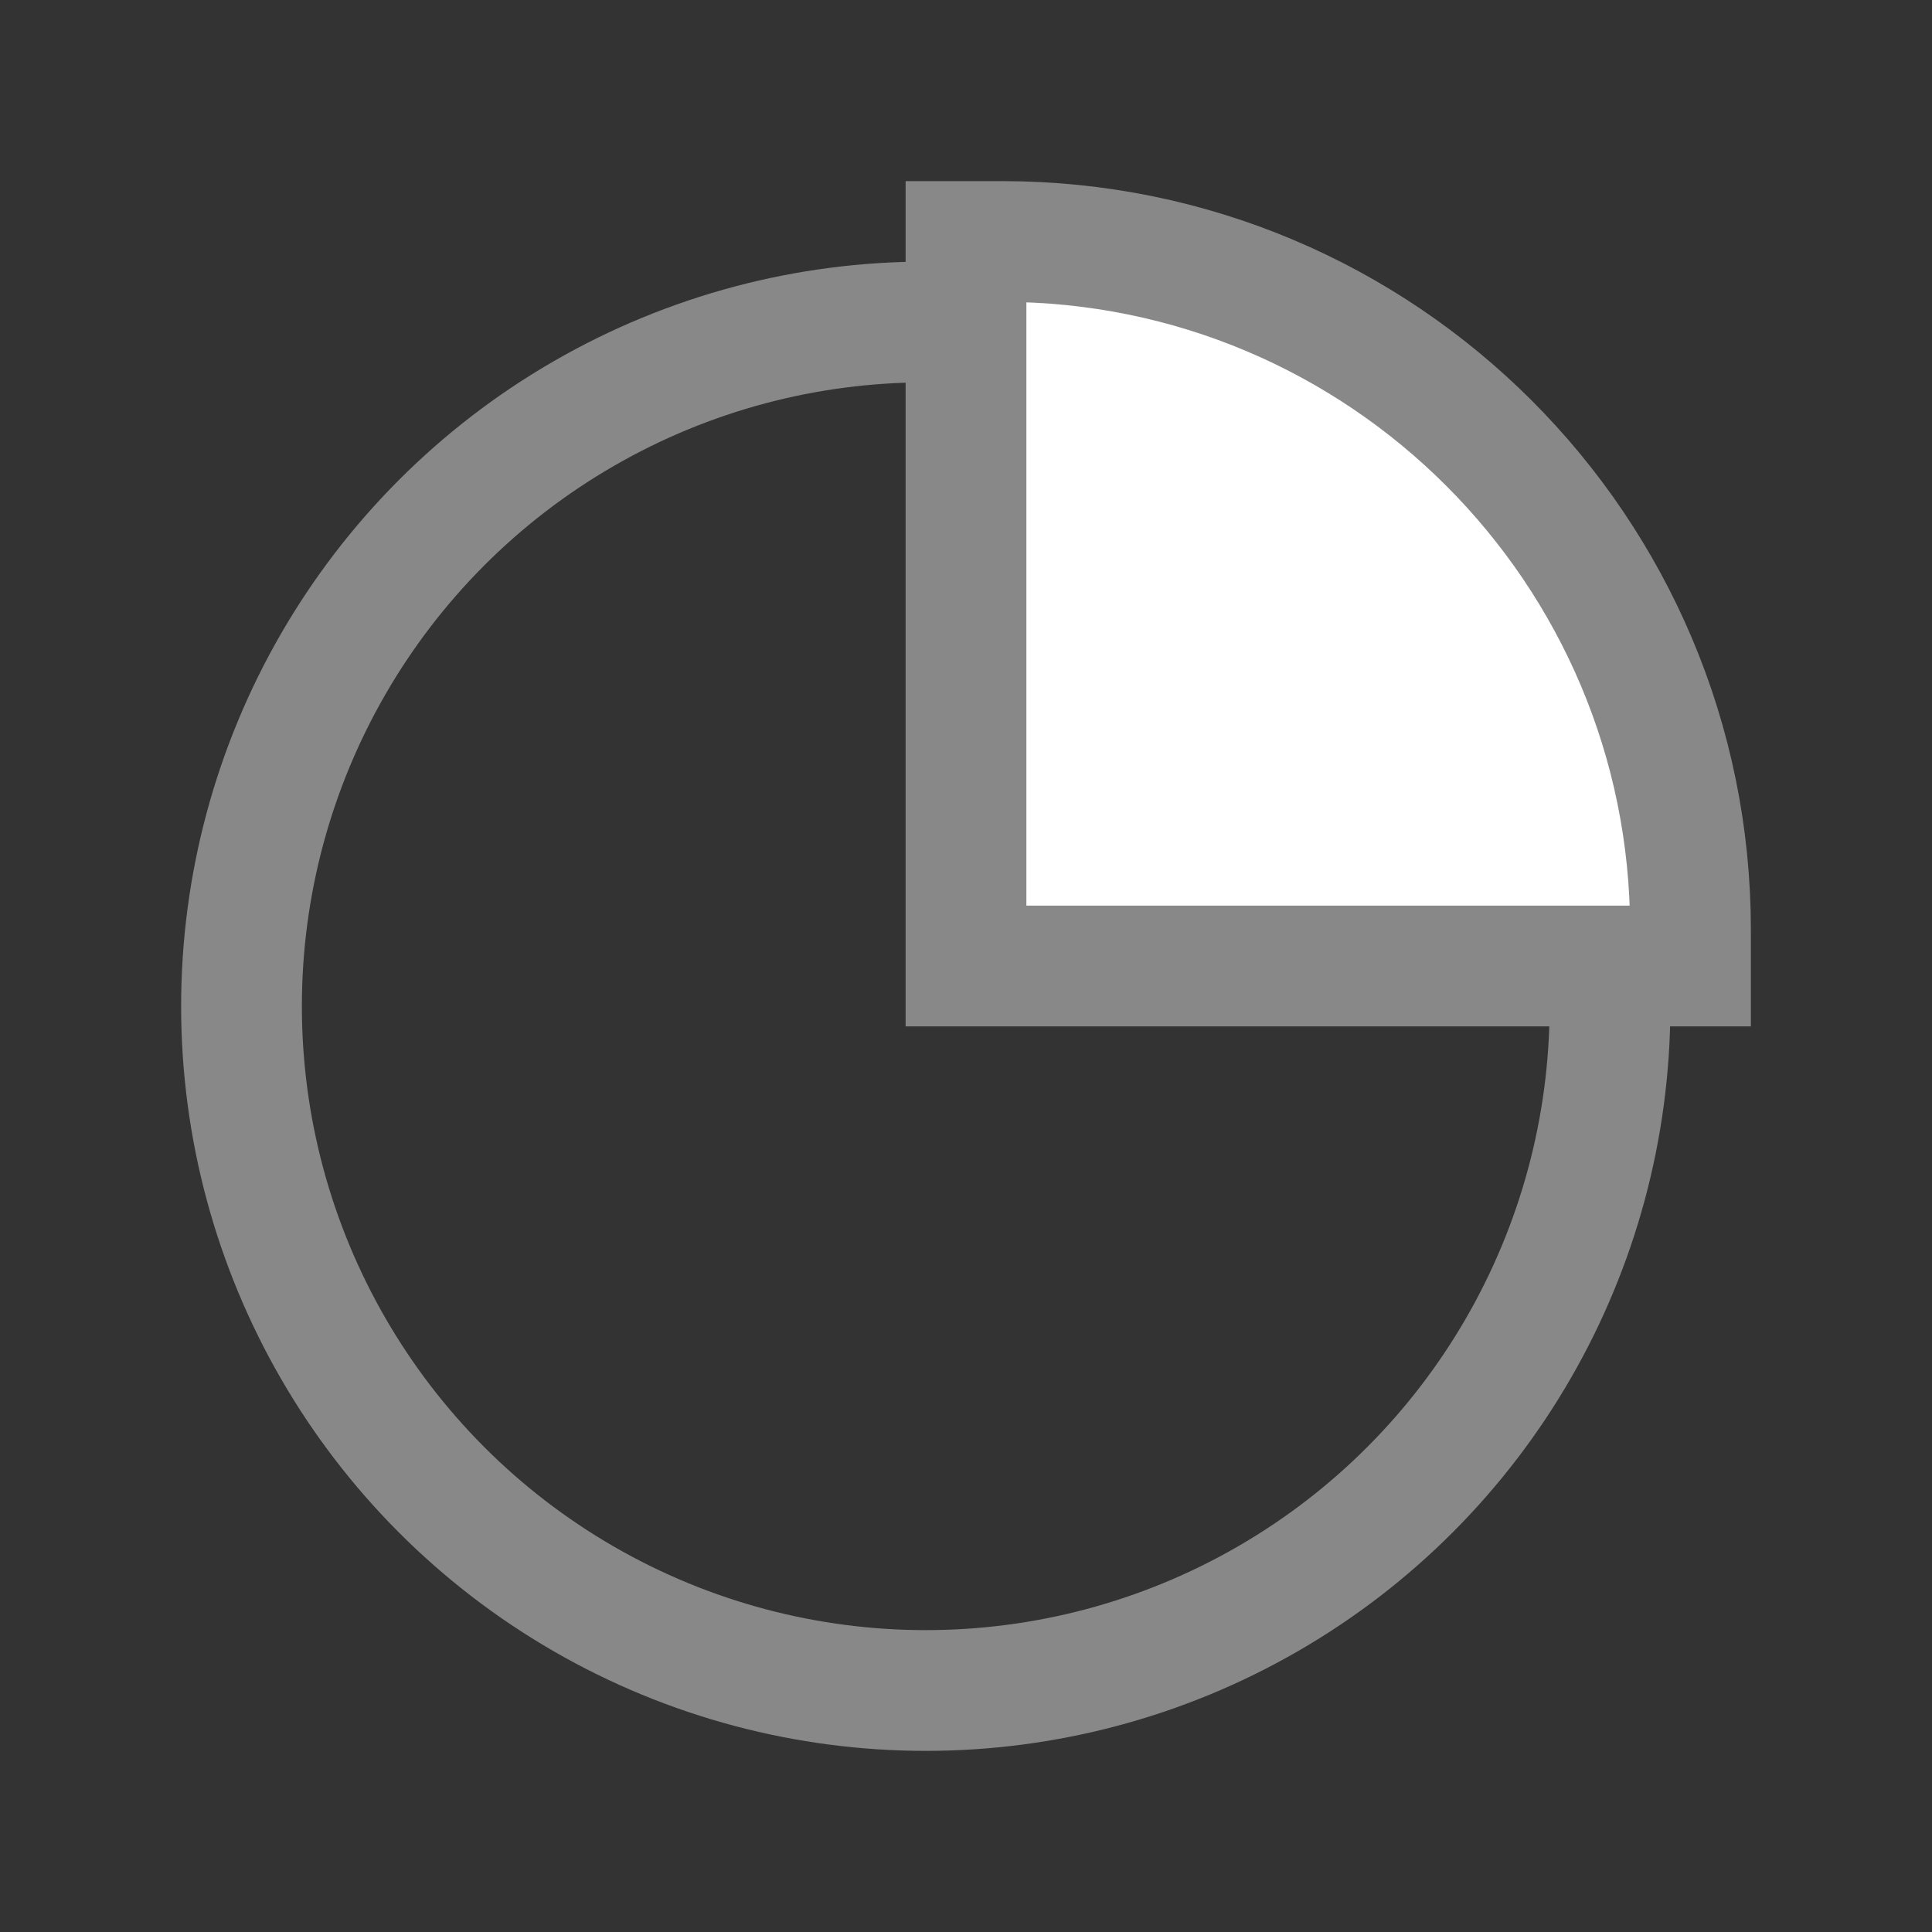 <svg xmlns="http://www.w3.org/2000/svg" width="24" height="24" viewBox="0 0 24 24">
    <rect x="0" y="0" width="24" height="24" fill="#333333" stroke="none"/>
    <g fill="none" fill-rule="evenodd">
        <g>
            <g>
                <g>
                    <g>
                        <g>
                            <g>
                                <path d="M0 0H24V24H0z" transform="translate(-251 -728) translate(0 672) translate(0 47) translate(225 1) translate(26 8)"/>
                                <g stroke="#888" stroke-width="1.5" transform="translate(-251 -728) translate(0 672) translate(0 47) translate(225 1) translate(26 8) translate(3 3)">
                                    <circle cx="8.5" cy="9.5" r="8.5"/>
                                    <path fill="#FFF" d="M18 9H9V0h.45C14.172 0 18 3.828 18 8.55V9z"/>
                                </g>
                            </g>
                        </g>
                    </g>
                </g>
            </g>
        </g>
    </g>
</svg>
